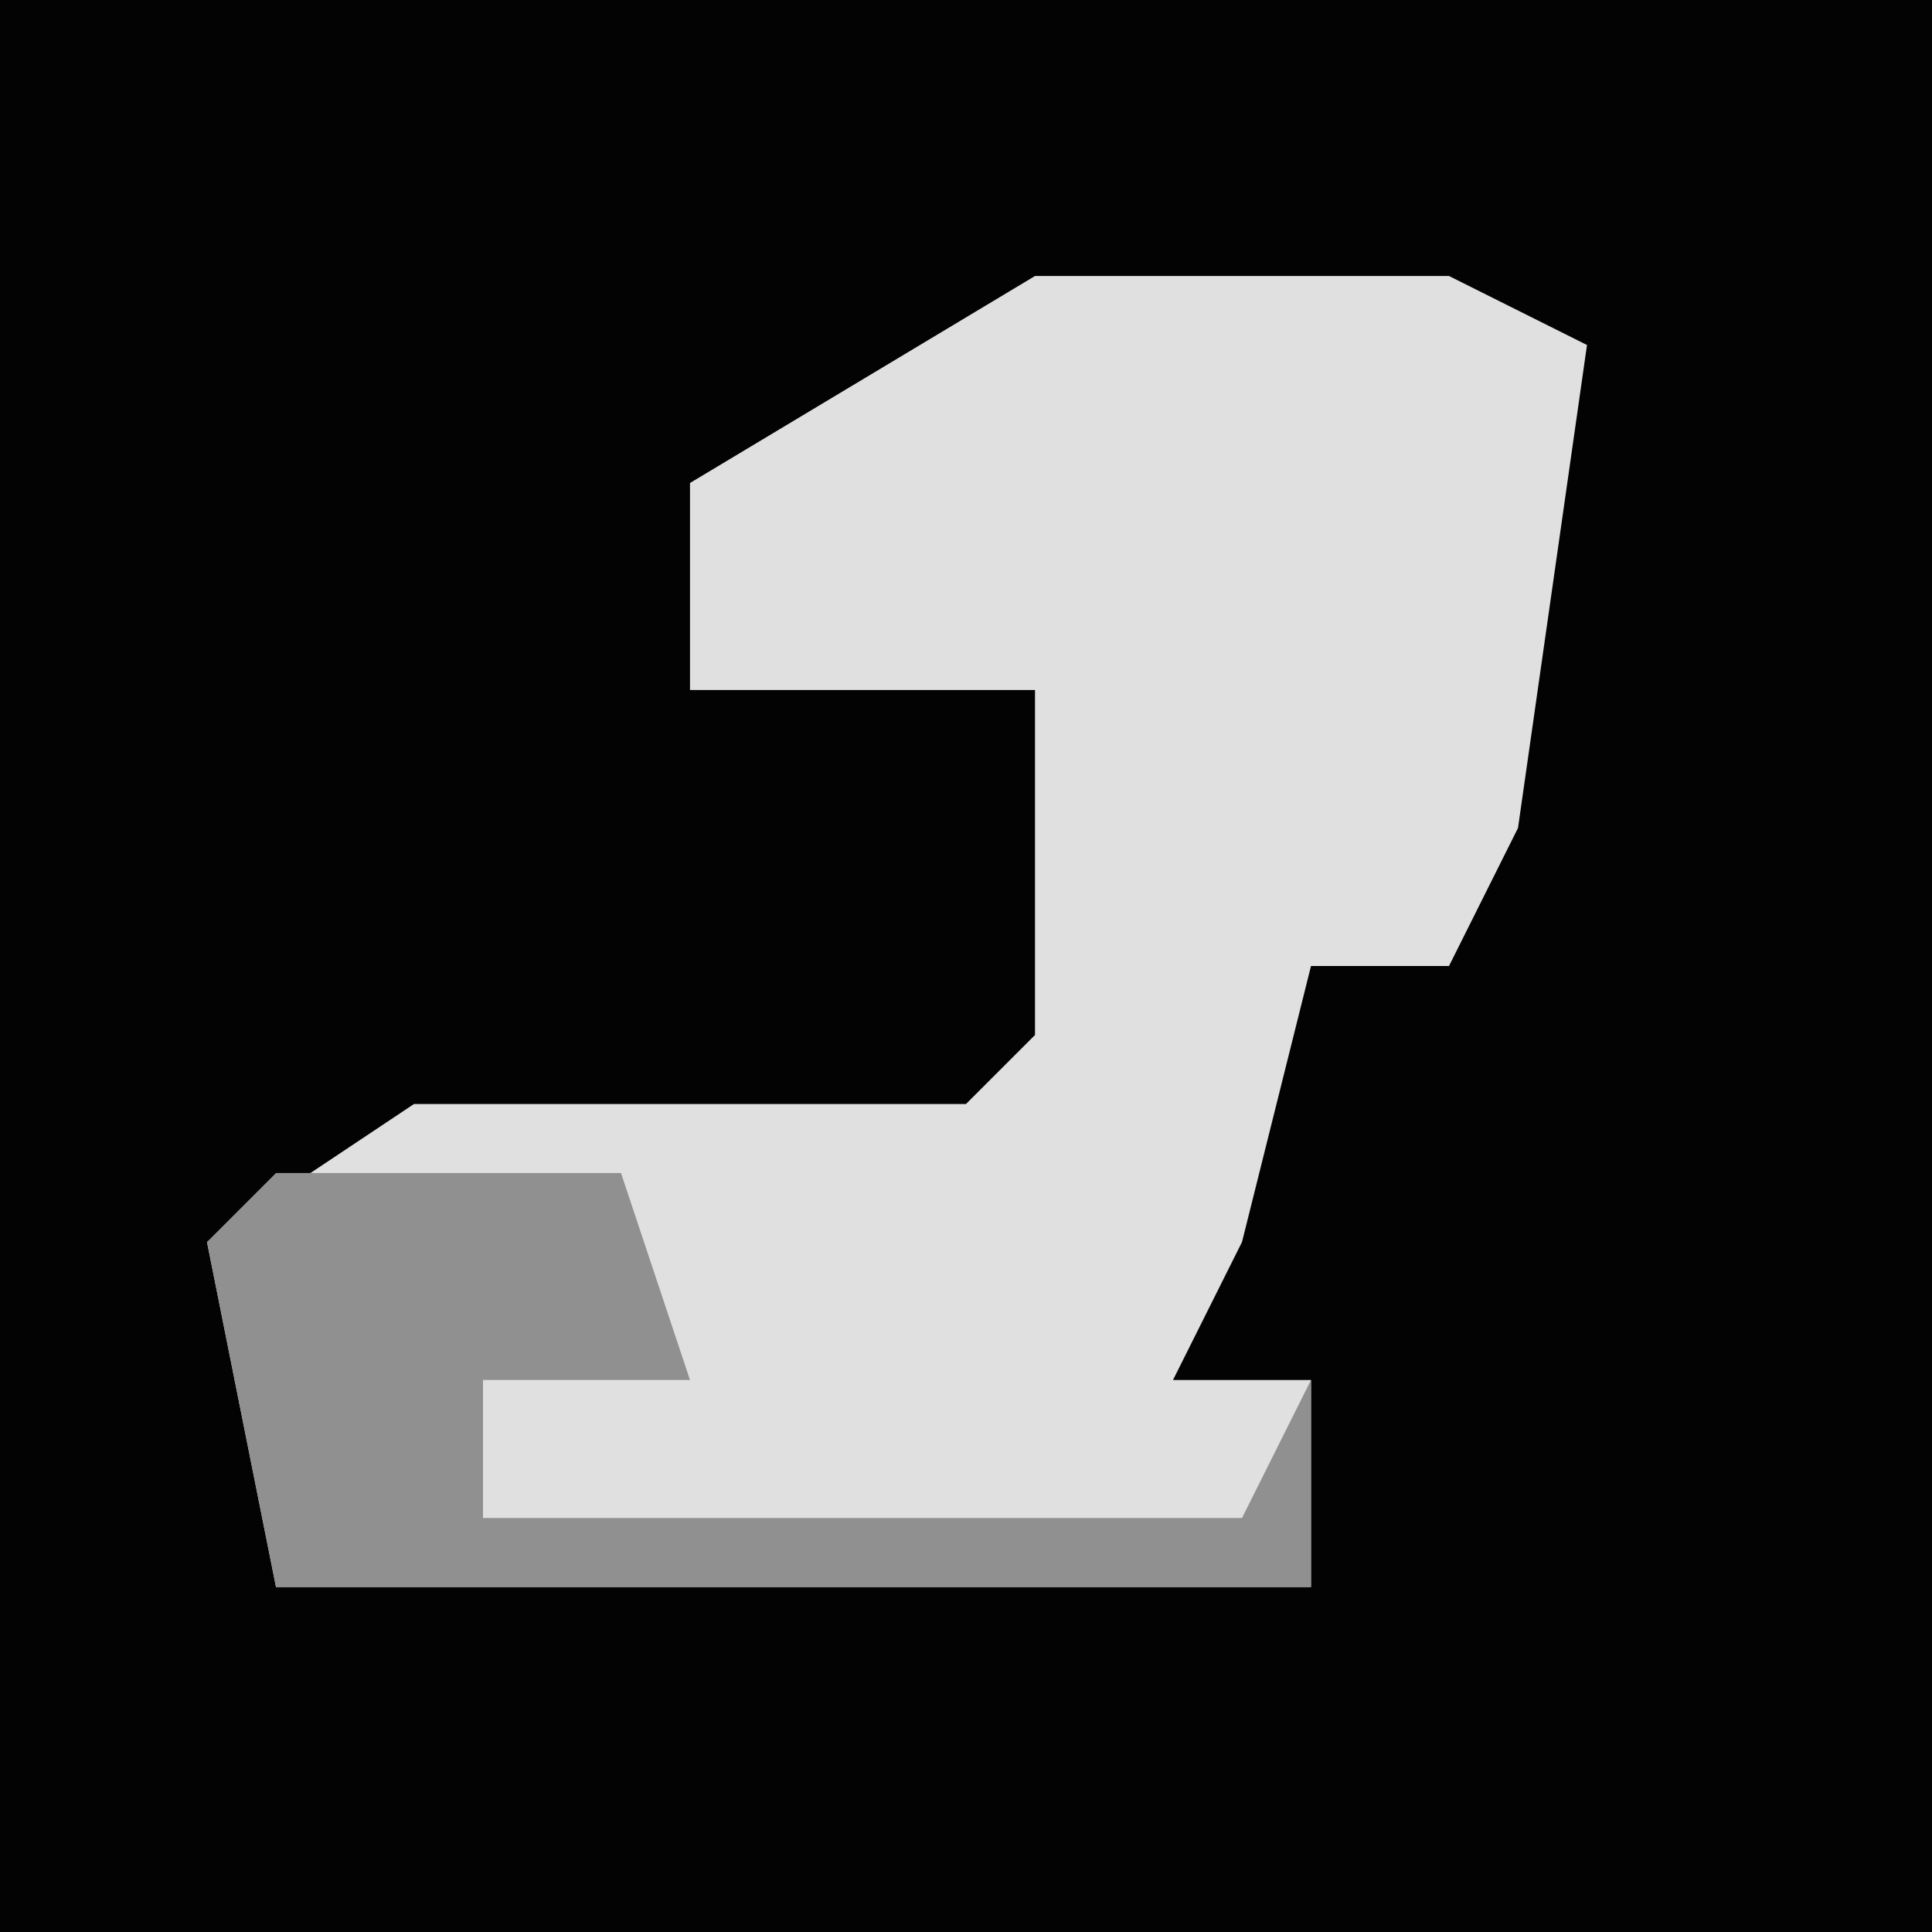 <?xml version="1.0" encoding="UTF-8"?>
<svg version="1.1" xmlns="http://www.w3.org/2000/svg" width="28" height="28">
<path d="M0,0 L28,0 L28,28 L0,28 Z " fill="#030303" transform="translate(0,0)"/>
<path d="M0,0 L6,0 L8,1 L7,8 L6,10 L4,10 L3,14 L2,16 L4,16 L4,19 L-11,19 L-12,14 L-9,12 L-1,12 L0,11 L0,6 L-5,6 L-5,3 Z " fill="#E0E0E0" transform="translate(15,4)"/>
<path d="M0,0 L5,0 L6,3 L3,3 L3,5 L14,5 L15,3 L15,6 L0,6 L-1,1 Z " fill="#909090" transform="translate(4,17)"/>
</svg>
